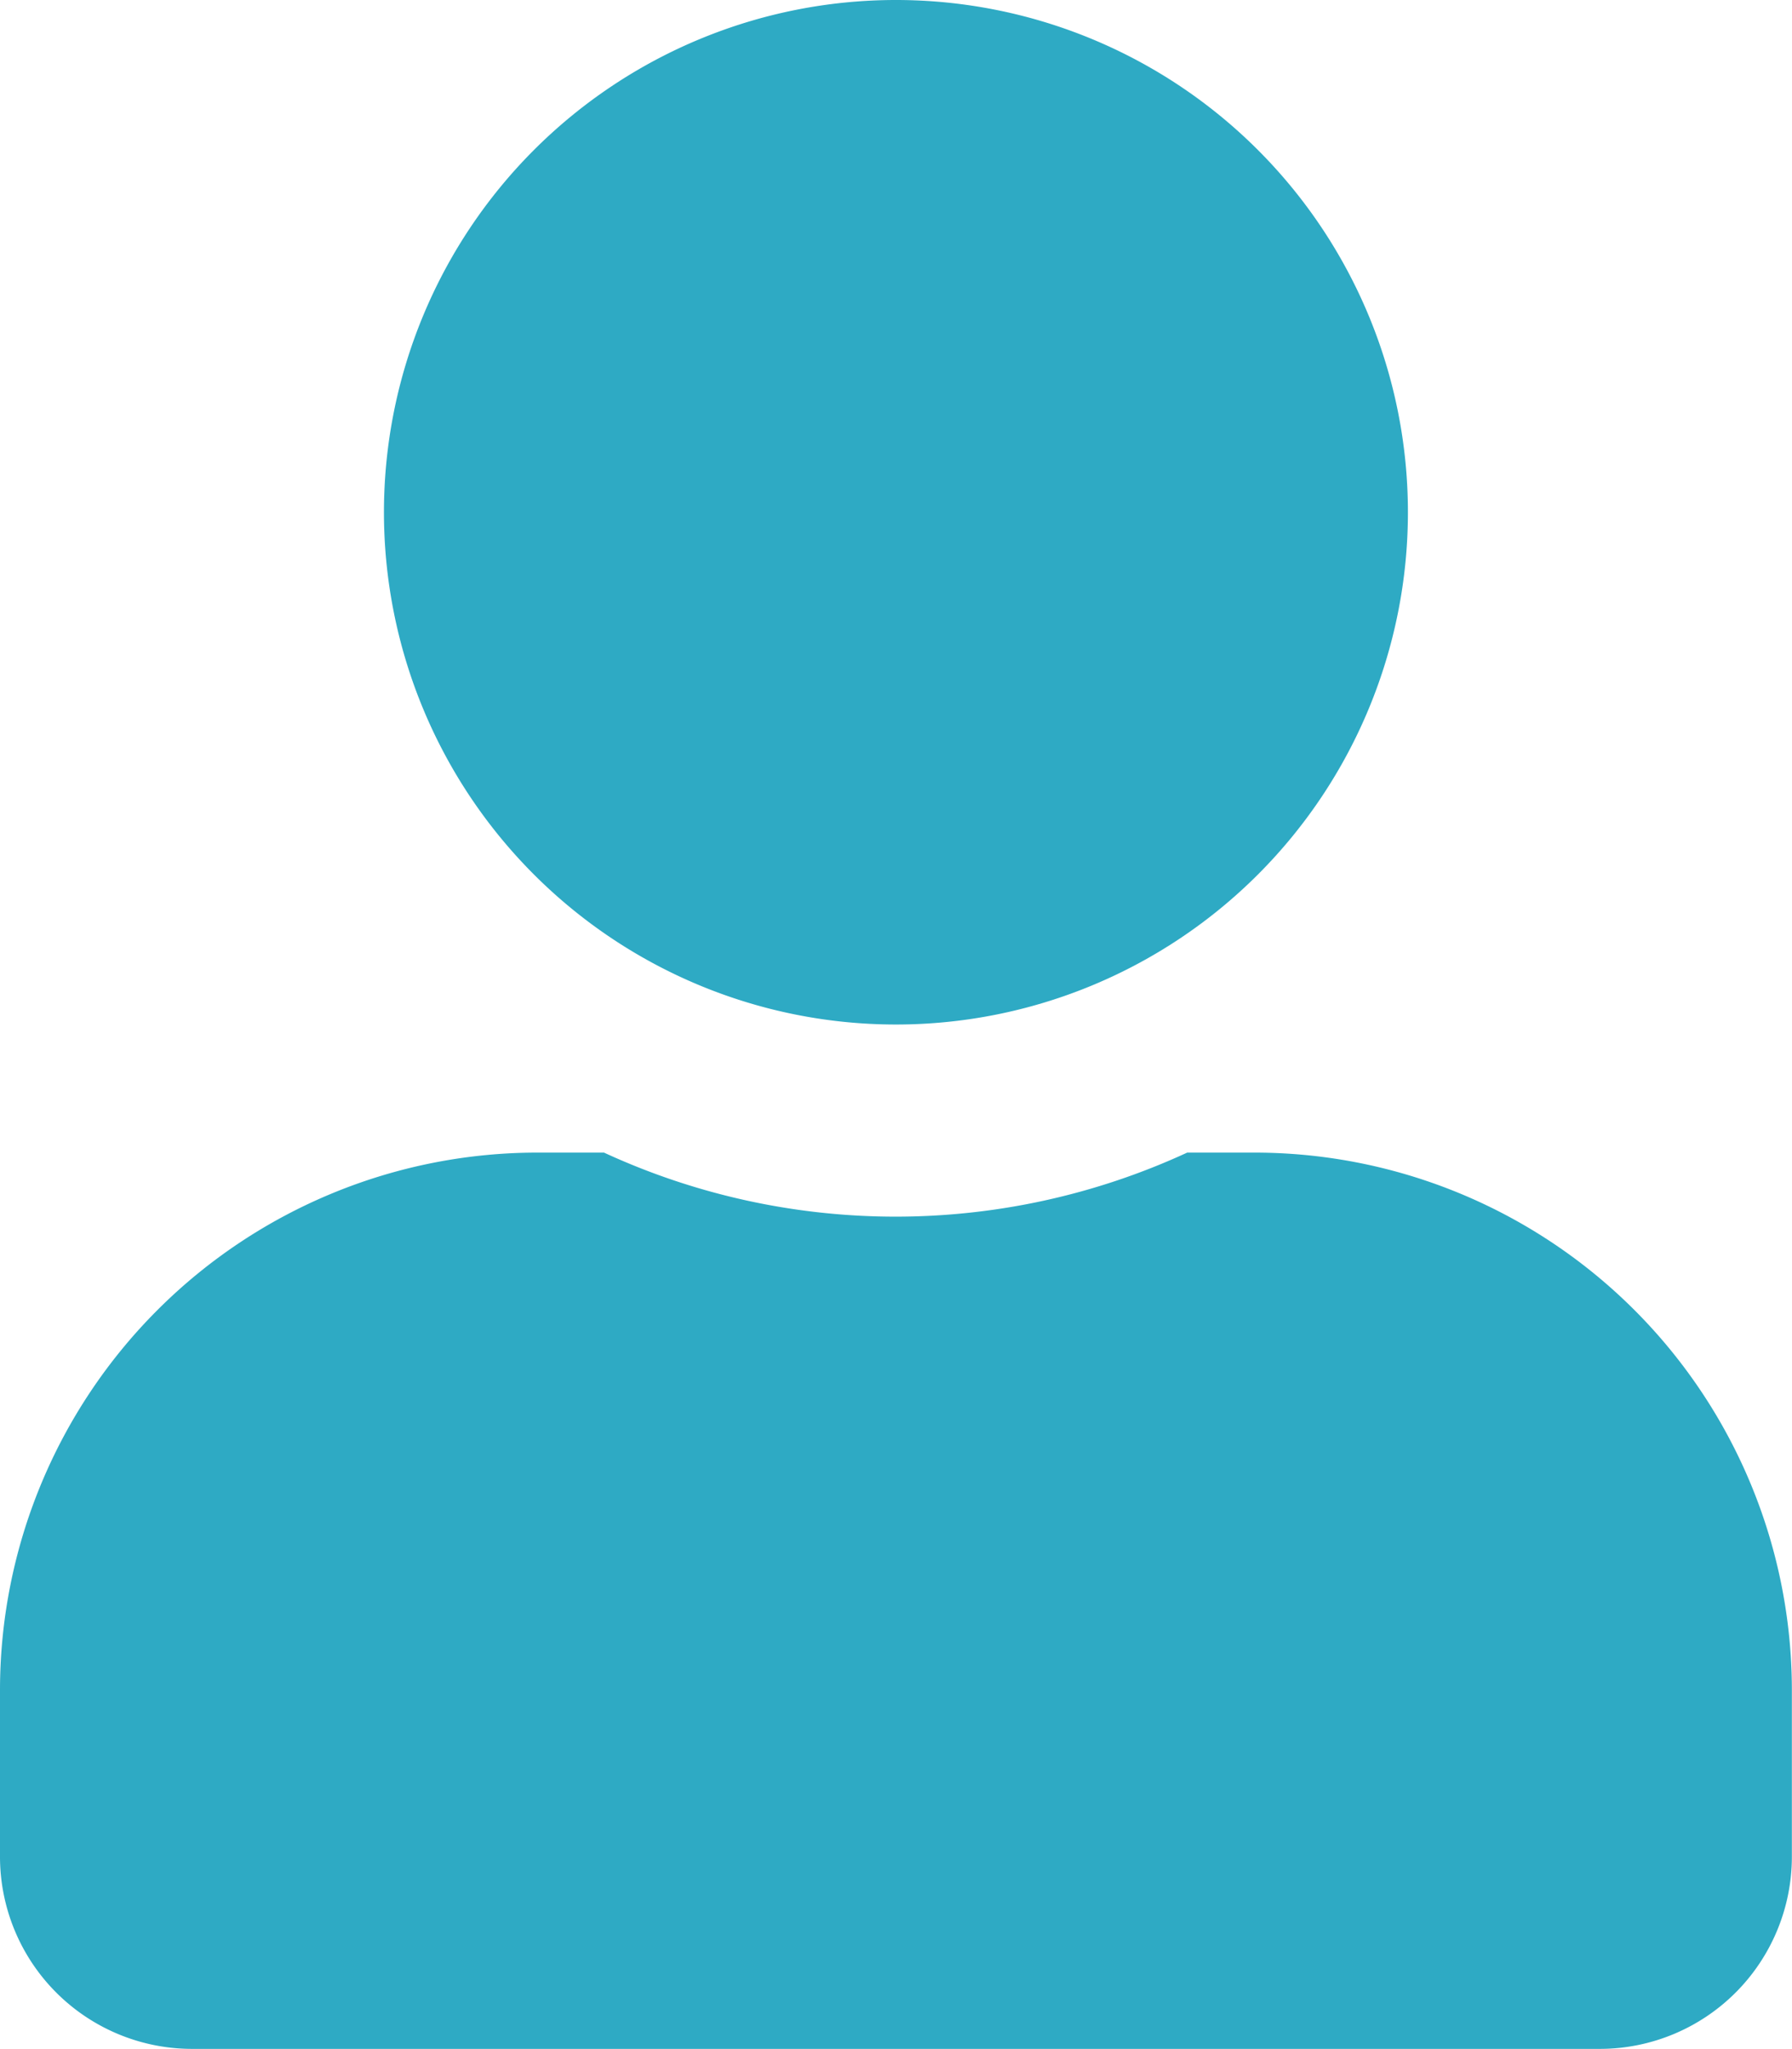 <svg xmlns="http://www.w3.org/2000/svg" width="13.339" height="15.244" viewBox="0 0 13.339 15.244">
    <path id="Icon_awesome-user" data-name="Icon awesome-user"
        d="M6.669,7.622A3.811,3.811,0,1,0,2.858,3.811,3.811,3.811,0,0,0,6.669,7.622Zm2.668.953h-.5a5.183,5.183,0,0,1-4.341,0H4a4,4,0,0,0-4,4v1.239a1.43,1.43,0,0,0,1.429,1.429h10.48a1.43,1.43,0,0,0,1.429-1.429V12.576A4,4,0,0,0,9.337,8.575Z"
        fill="#2eaac4" />
</svg>